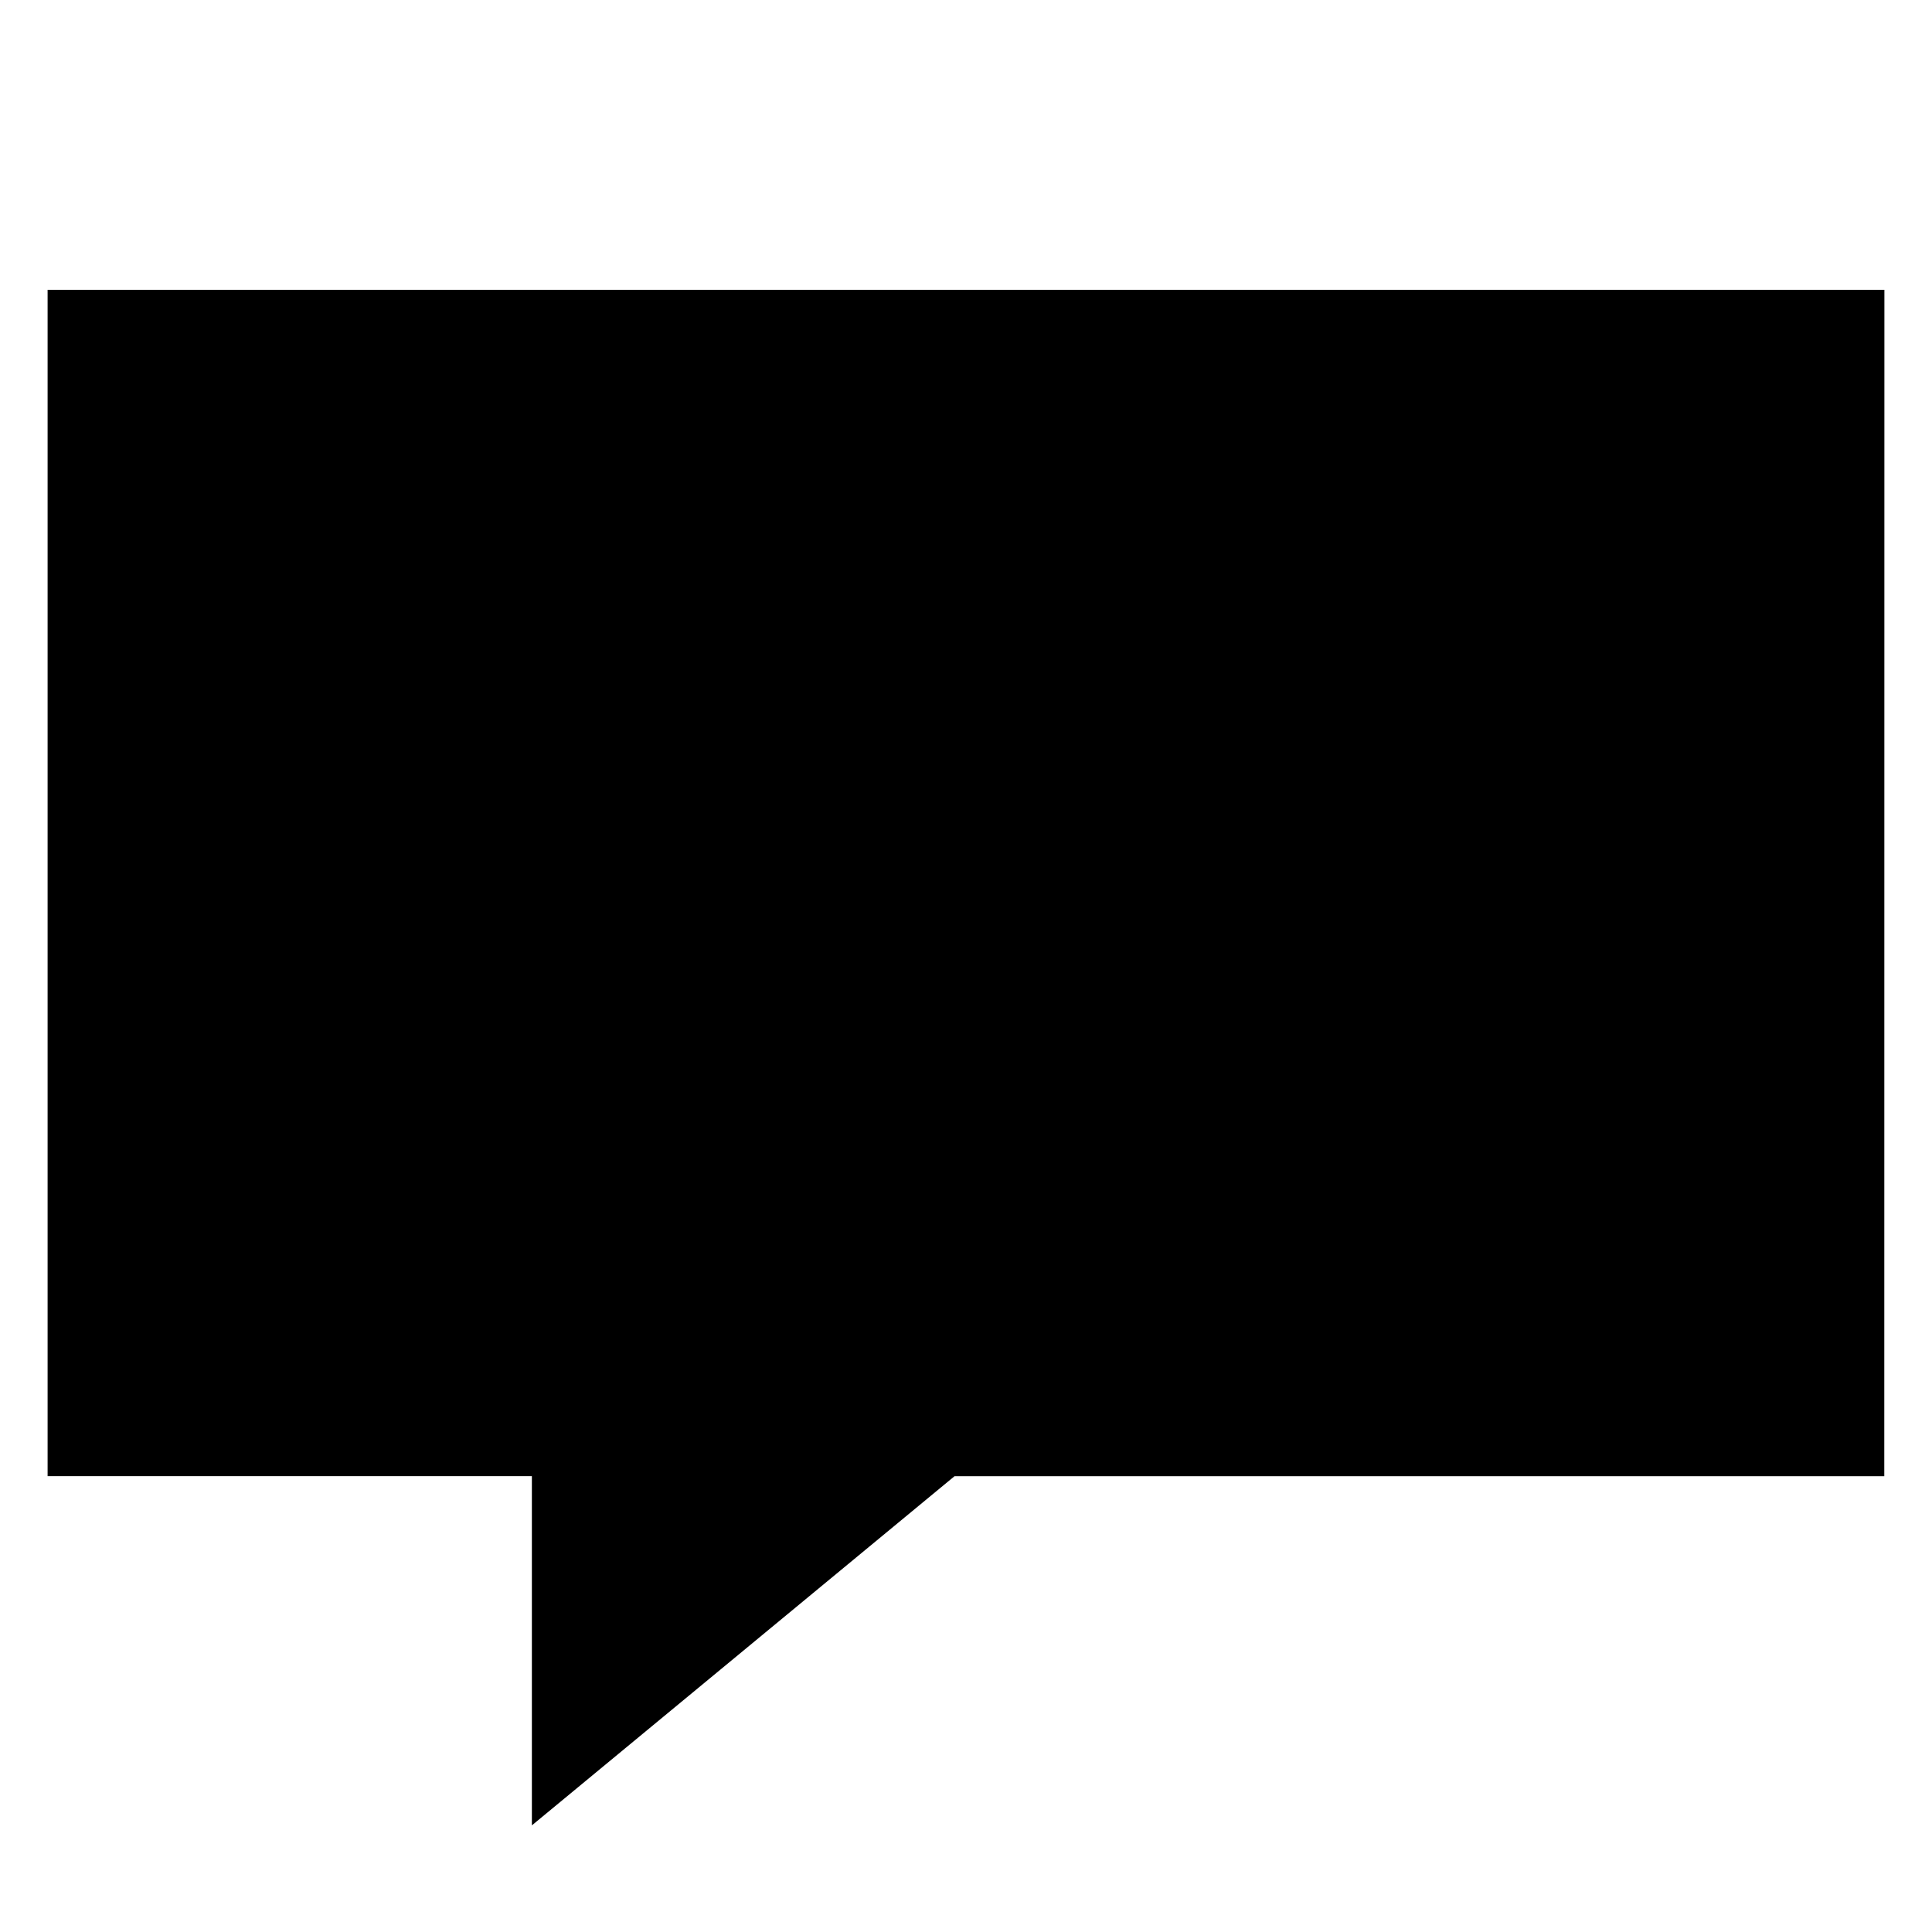 <?xml version="1.0" encoding="UTF-8" standalone="no"?>
<svg
   xmlns:sketch="http://www.bohemiancoding.com/sketch/ns"
   xmlns:dc="http://purl.org/dc/elements/1.1/"
   xmlns:cc="http://creativecommons.org/ns#"
   xmlns:rdf="http://www.w3.org/1999/02/22-rdf-syntax-ns#"
   xmlns:svg="http://www.w3.org/2000/svg"
   xmlns="http://www.w3.org/2000/svg"
   xmlns:sodipodi="http://sodipodi.sourceforge.net/DTD/sodipodi-0.dtd"
   xmlns:inkscape="http://www.inkscape.org/namespaces/inkscape"
   width="106.667"
   height="106.667"
   viewBox="0 0 100 100"
   version="1.1"
   id="svg2"
   inkscape:version="0.92.1 r15371"
   sodipodi:docname="comment.svg">
  <sodipodi:namedview
     pagecolor="#ffffff"
     bordercolor="#666666"
     borderopacity="1"
     objecttolerance="10"
     gridtolerance="10"
     guidetolerance="10"
     inkscape:pageopacity="0"
     inkscape:pageshadow="2"
     inkscape:window-width="1912"
     inkscape:window-height="1002"
     id="namedview14"
     showgrid="false"
     inkscape:zoom="10.090802"
     inkscape:cx="35.779822"
     inkscape:cy="50"
     inkscape:window-x="4"
     inkscape:window-y="27"
     inkscape:window-maximized="0"
     inkscape:current-layer="comment" />
  <!-- Generator: Sketch 3.1.1 (8761) - http://www.bohemiancoding.com/sketch -->
  <title
     id="title4">comment</title>
  <desc
     id="desc6">Created with Sketch.</desc>
  <defs
     id="defs8" />
  <g
     id="Page-1"
     sketch:type="MSPage"
     style="fill:none;fill-rule:evenodd;stroke:none;stroke-width:1">
    <g
       id="comment"
       sketch:type="MSArtboardGroup"
       style="fill:#000000">
      <path
         d="M 2.464,15 V 76.404 H 27.53 V 94.481 L 49.406,76.408 H 97.53 L 97.536,15 Z"
         sketch:type="MSShapeGroup"
         id="path12"
         inkscape:connector-curvature="0"
         sodipodi:nodetypes="cccccccc" />
    </g>
  </g>
</svg>
